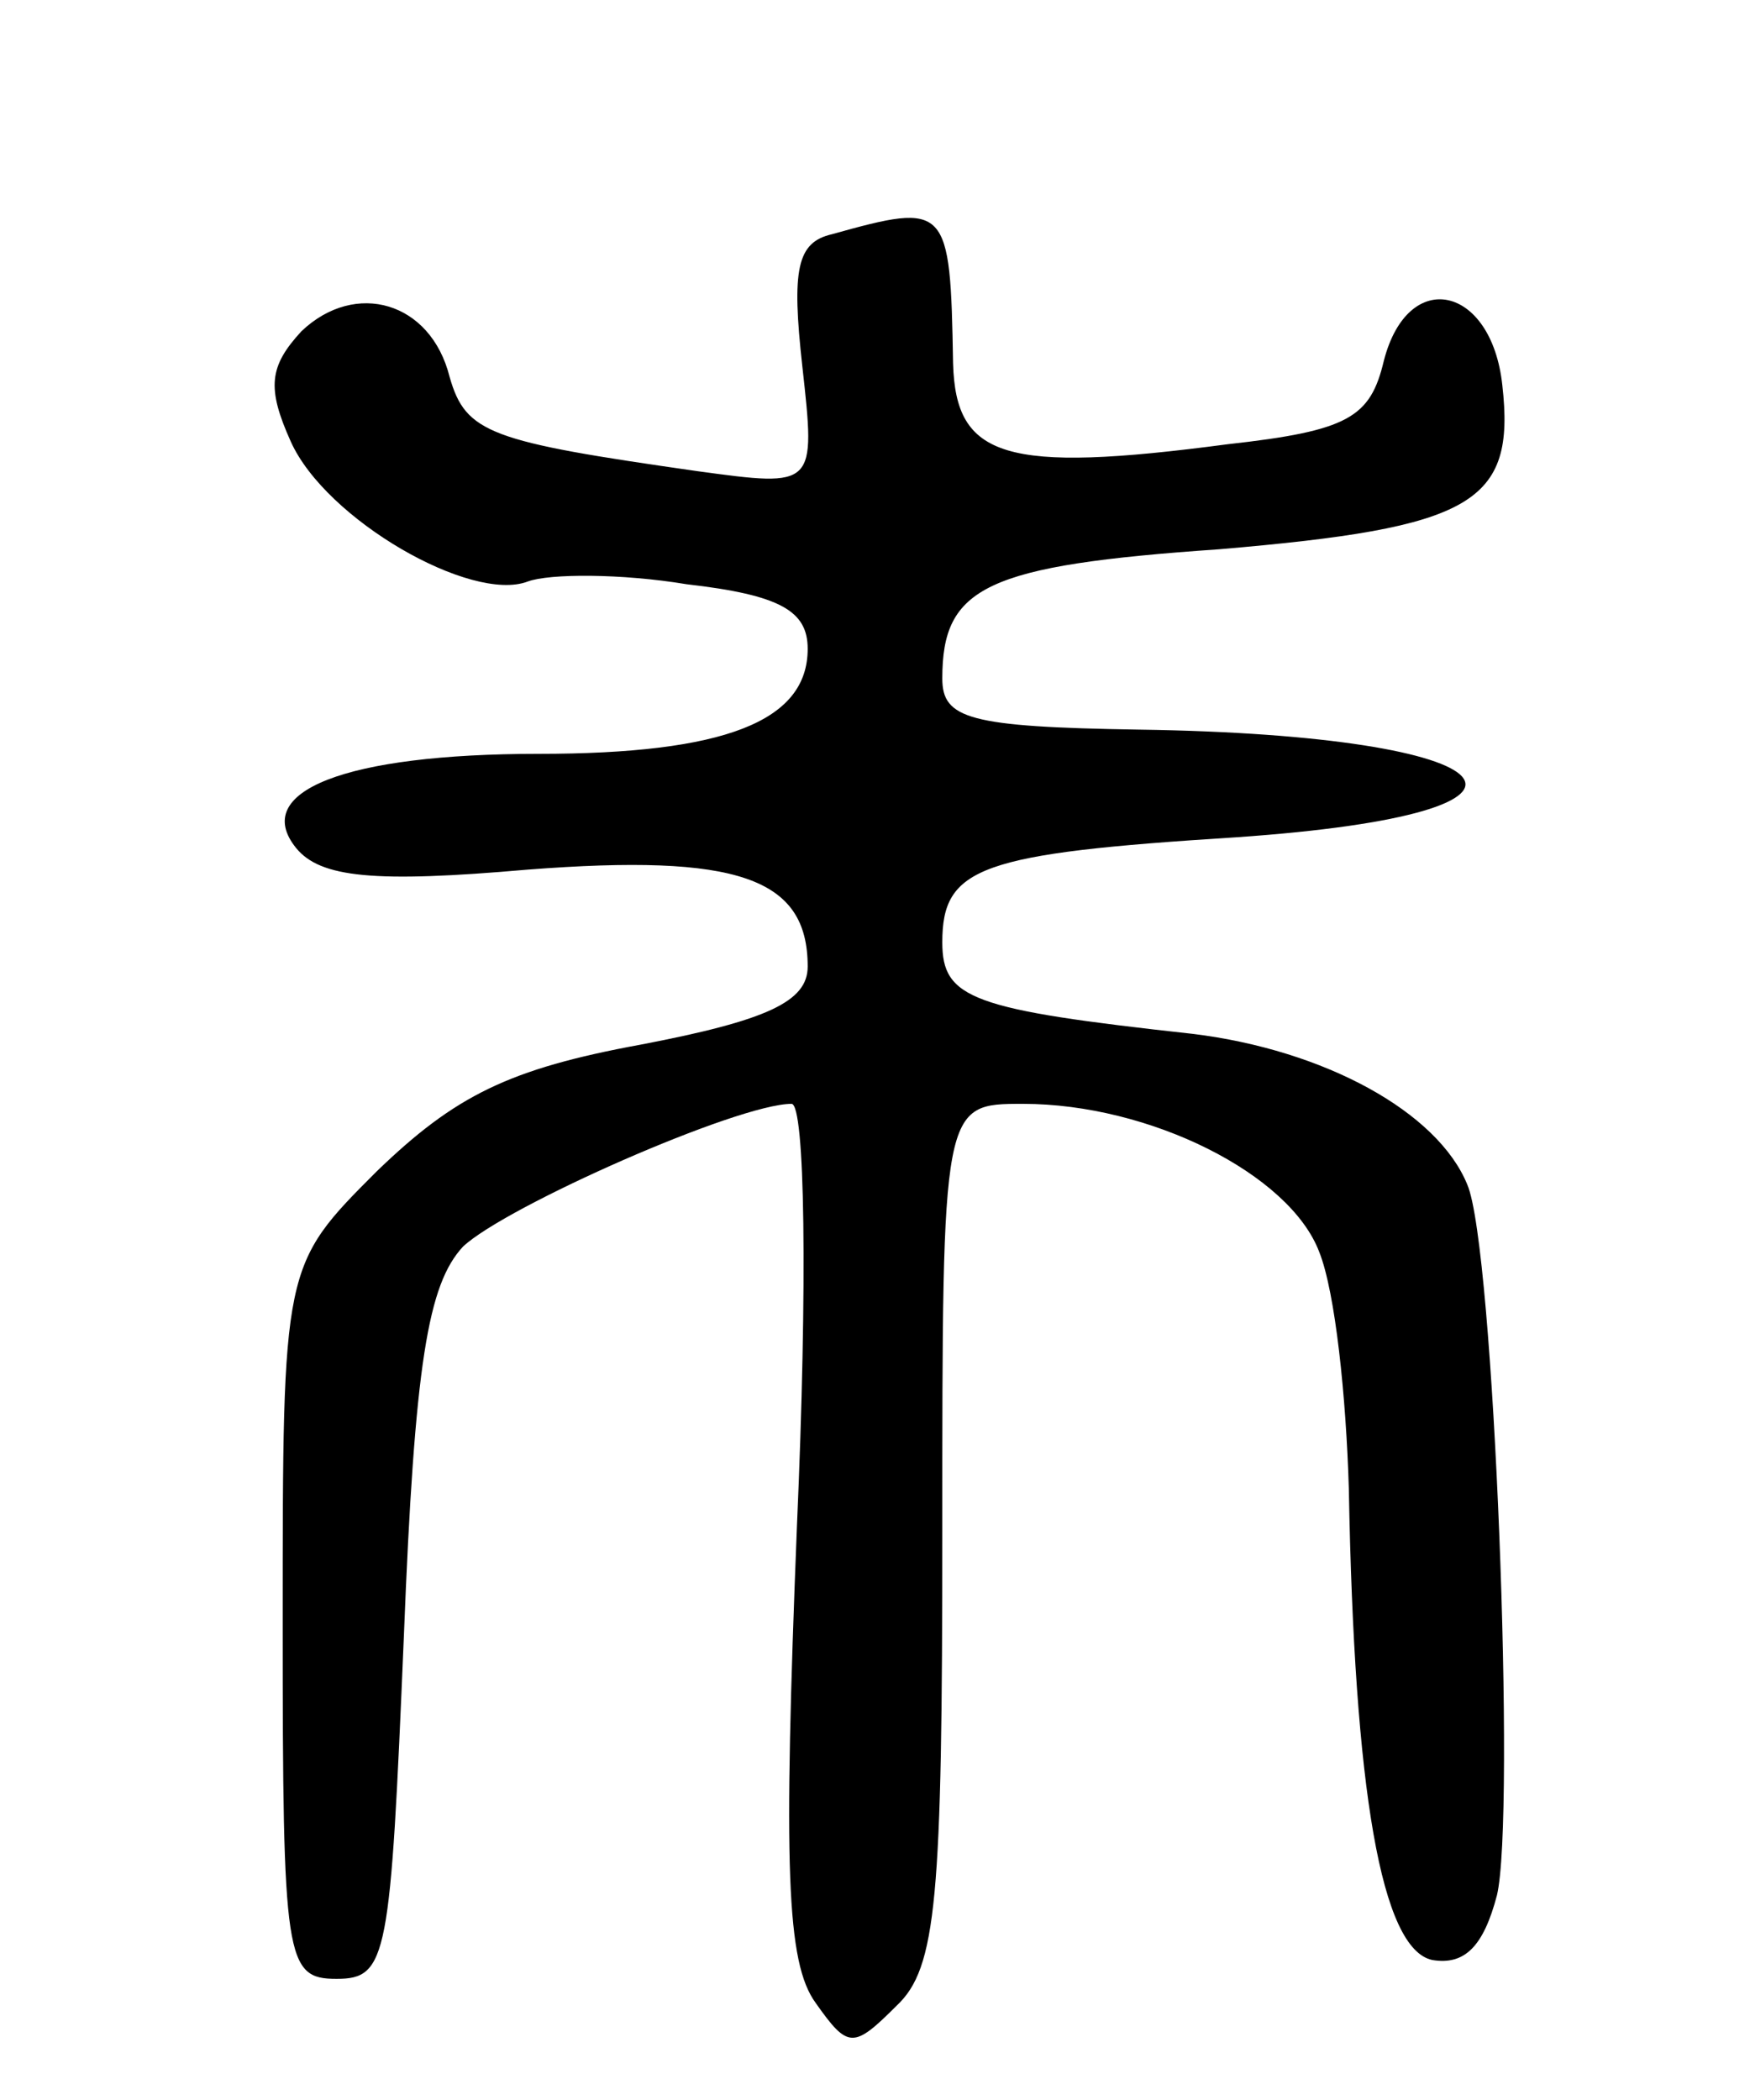 <svg version="1.0" xmlns="http://www.w3.org/2000/svg"
 width="65pt" height="78pt" viewBox="0 0 65 78"
 preserveAspectRatio="xMidYMid meet">
<g transform="translate(0,78) scale(0.1,-0.1)"
fill="#000000" stroke="none">
<path d="M309 693 c-13 -3 -15 -13 -11 -49 5 -45 5 -45 -39 -39 -77 11 -86 14
-92 35 -7 28 -35 36 -55 17 -12 -13 -13 -21 -4 -41 13 -29 67 -60 88 -52 8 3
35 3 59 -1 35 -4 45 -10 45 -24 0 -27 -31 -39 -100 -39 -72 0 -107 -14 -90
-35 9 -11 29 -13 86 -8 78 6 104 -3 104 -36 0 -13 -15 -20 -62 -29 -49 -9 -69
-19 -98 -47 -35 -35 -35 -35 -35 -168 0 -125 1 -132 20 -132 19 0 20 8 25 127
4 102 9 131 22 145 16 15 102 53 122 53 5 0 6 -66 2 -157 -5 -126 -4 -162 7
-177 12 -17 14 -17 30 -1 15 14 17 40 17 176 0 159 0 159 30 159 47 0 99 -26
110 -55 6 -15 10 -54 11 -88 2 -112 12 -171 31 -175 12 -2 19 5 24 24 7 29 -1
241 -11 264 -11 27 -53 50 -102 56 -82 9 -93 13 -93 34 0 28 14 33 109 39 131
9 105 38 -36 40 -63 1 -73 4 -73 19 0 34 16 42 103 48 94 8 110 17 105 61 -4
37 -35 44 -44 9 -5 -21 -13 -26 -58 -31 -83 -11 -101 -5 -102 30 -1 59 -2 60
-45 48z"/>
</g>
</svg>
